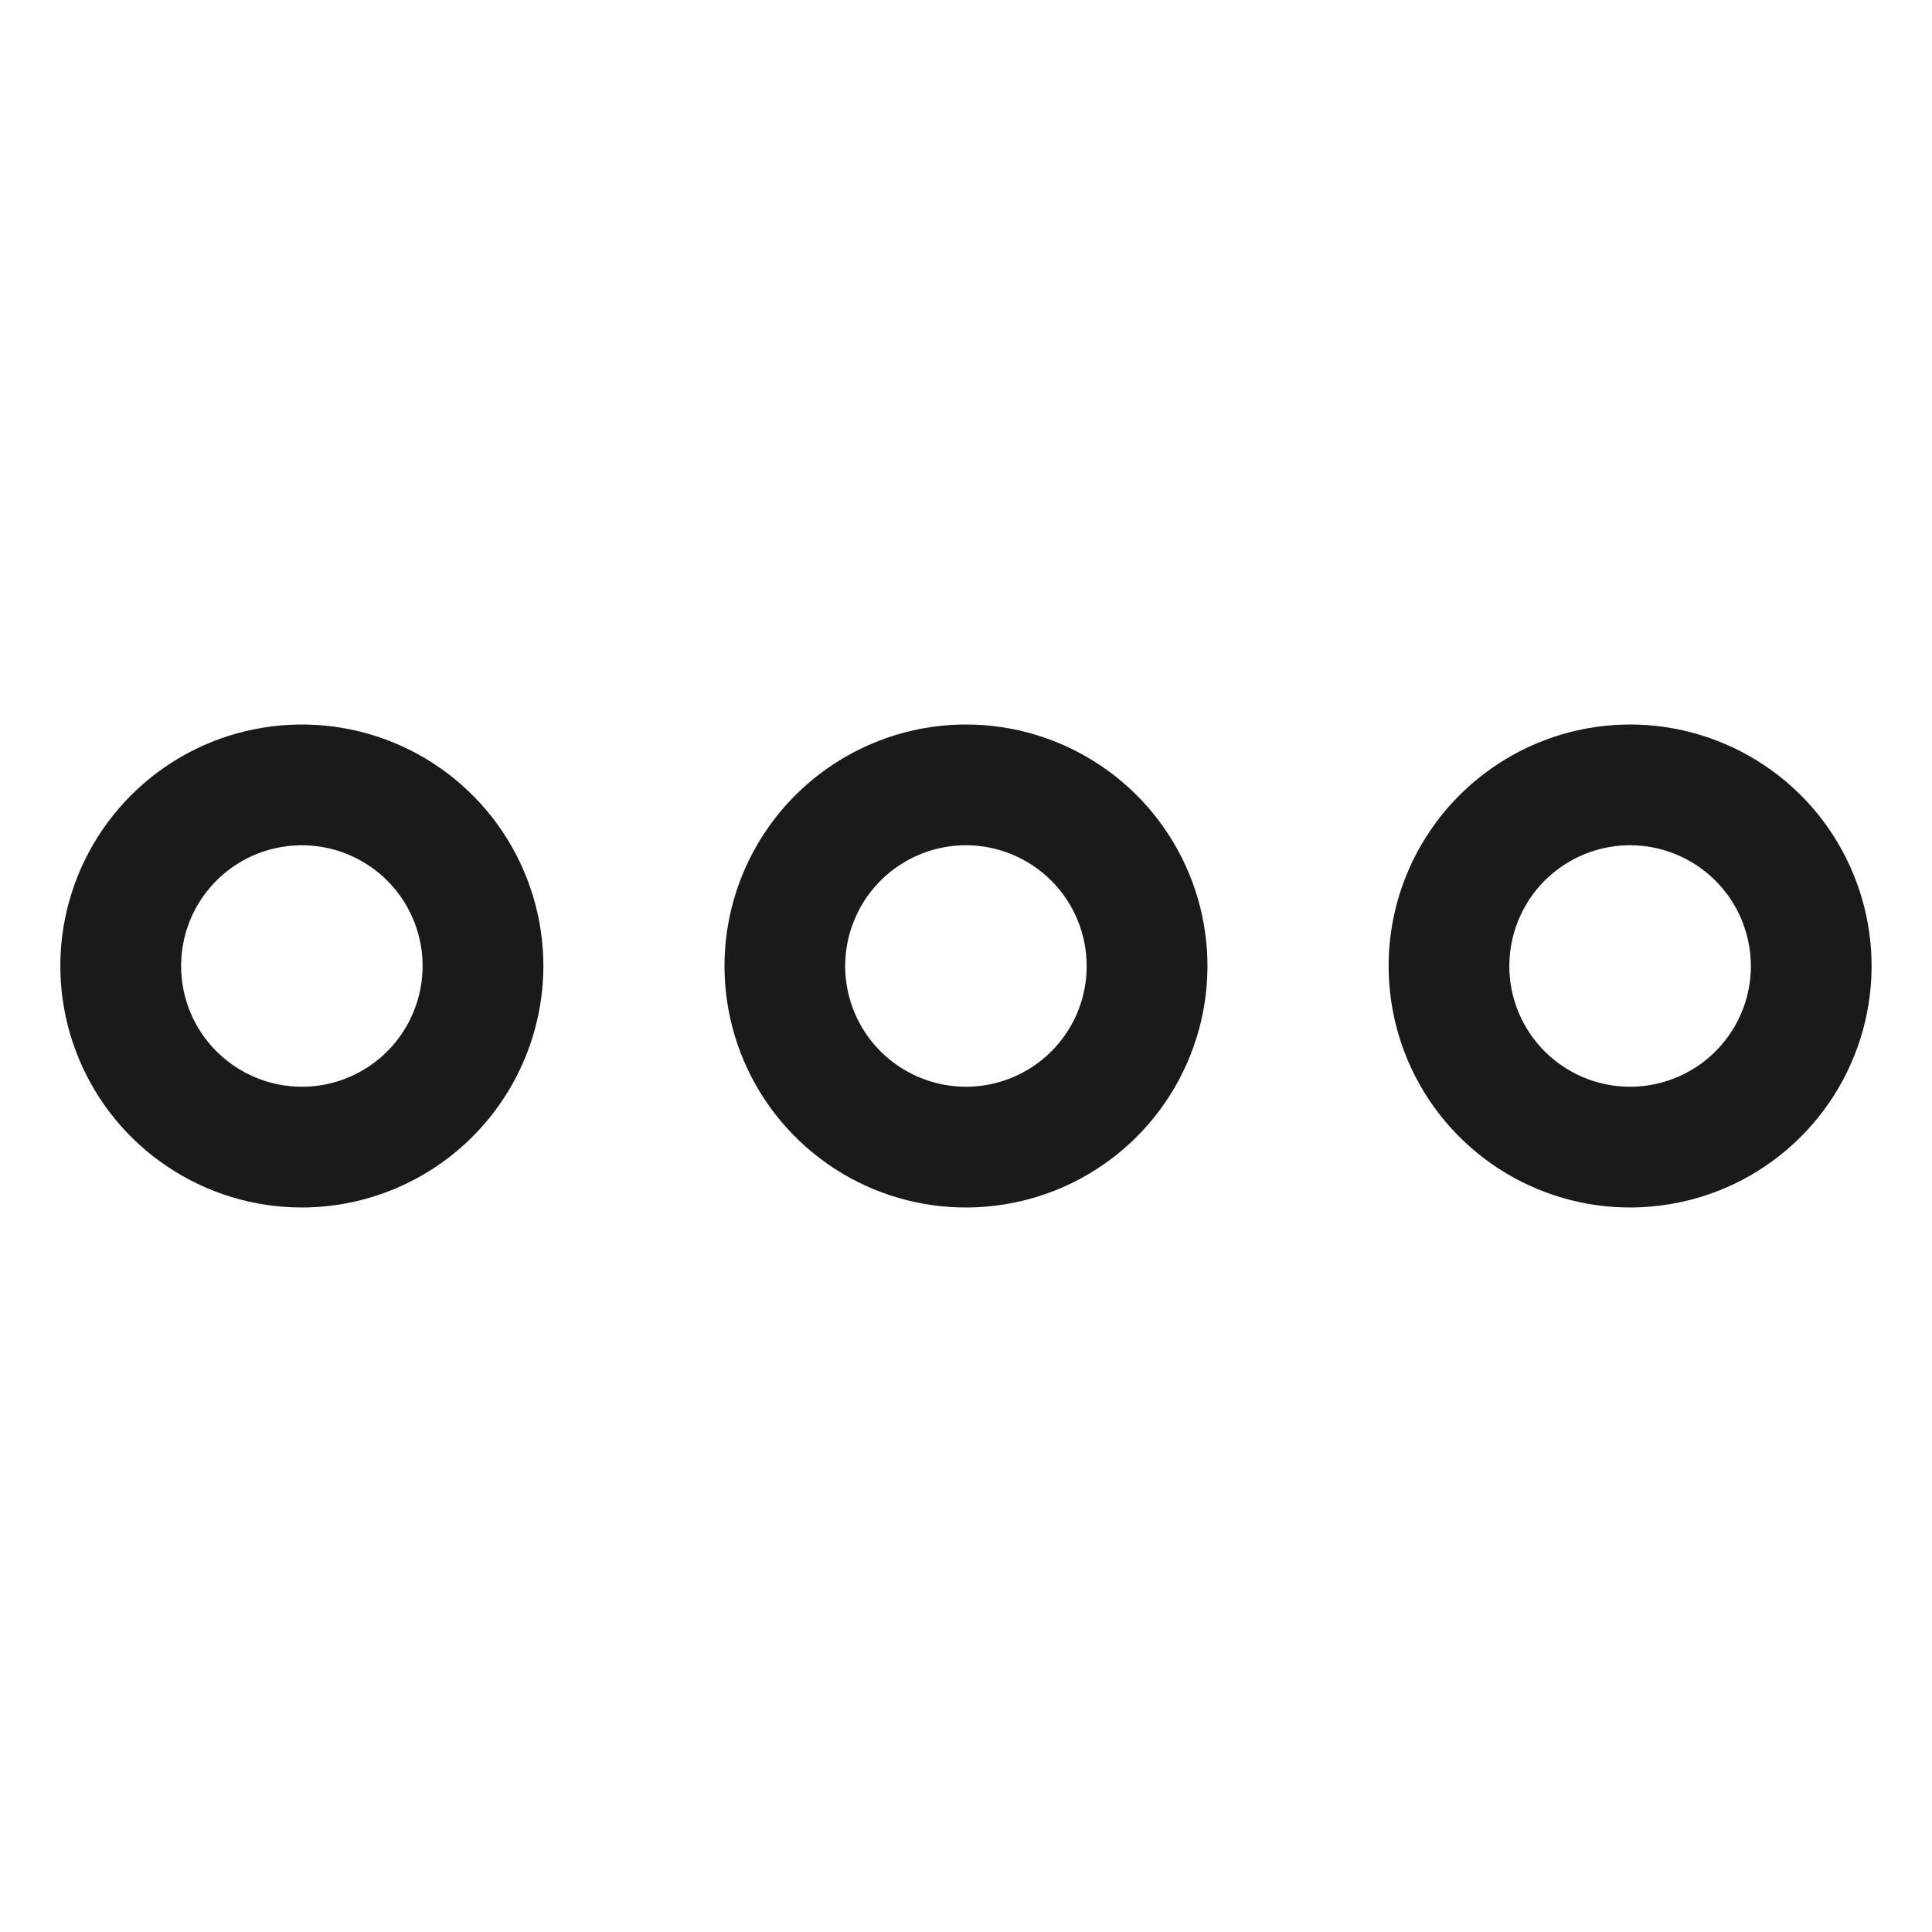 <svg width="24" height="24" viewBox="0 0 24 24" fill="none" xmlns="http://www.w3.org/2000/svg">
<path d="M6.75 12C6.75 11.407 6.574 10.827 6.244 10.333C5.914 9.84 5.446 9.455 4.898 9.228C4.349 9.001 3.746 8.942 3.164 9.058C2.582 9.173 2.048 9.459 1.628 9.879C1.209 10.298 0.923 10.833 0.807 11.415C0.691 11.997 0.751 12.6 0.978 13.148C1.205 13.696 1.589 14.165 2.083 14.494C2.576 14.824 3.156 15 3.75 15C4.545 14.999 5.307 14.683 5.87 14.12C6.432 13.558 6.749 12.795 6.75 12ZM2.25 12C2.25 11.703 2.337 11.413 2.502 11.167C2.667 10.92 2.901 10.728 3.175 10.614C3.45 10.501 3.751 10.471 4.042 10.529C4.333 10.587 4.6 10.73 4.81 10.939C5.02 11.149 5.163 11.416 5.221 11.707C5.279 11.998 5.249 12.3 5.135 12.574C5.022 12.848 4.83 13.082 4.583 13.247C4.336 13.412 4.046 13.5 3.75 13.5C3.352 13.5 2.971 13.341 2.689 13.06C2.408 12.779 2.25 12.398 2.25 12Z" fill="#1A1A1A"/>
<path d="M17.25 12C17.25 12.593 17.425 13.173 17.755 13.667C18.085 14.16 18.553 14.545 19.102 14.772C19.65 14.999 20.253 15.058 20.835 14.942C21.417 14.827 21.951 14.541 22.371 14.121C22.79 13.702 23.076 13.167 23.192 12.585C23.308 12.003 23.248 11.4 23.021 10.852C22.794 10.304 22.41 9.835 21.916 9.506C21.423 9.176 20.843 9 20.25 9C19.454 9.001 18.692 9.317 18.129 9.88C17.567 10.442 17.25 11.205 17.25 12ZM21.75 12C21.75 12.297 21.662 12.587 21.497 12.833C21.332 13.08 21.098 13.272 20.823 13.386C20.549 13.499 20.248 13.529 19.957 13.471C19.666 13.413 19.399 13.27 19.189 13.061C18.979 12.851 18.836 12.584 18.778 12.293C18.721 12.002 18.75 11.7 18.864 11.426C18.977 11.152 19.169 10.918 19.416 10.753C19.663 10.588 19.953 10.5 20.25 10.5C20.647 10.5 21.029 10.659 21.31 10.94C21.591 11.221 21.749 11.602 21.75 12Z" fill="#1A1A1A"/>
<path d="M9 12C9 12.593 9.175 13.173 9.505 13.667C9.835 14.16 10.303 14.545 10.851 14.772C11.4 14.999 12.003 15.058 12.585 14.942C13.167 14.827 13.701 14.541 14.121 14.121C14.54 13.702 14.826 13.167 14.942 12.585C15.058 12.003 14.998 11.4 14.771 10.852C14.544 10.304 14.16 9.835 13.666 9.506C13.173 9.176 12.593 9 11.999 9C11.204 9.001 10.442 9.317 9.879 9.88C9.317 10.442 9 11.205 9 12ZM13.499 12C13.499 12.297 13.412 12.587 13.247 12.833C13.082 13.08 12.848 13.272 12.573 13.386C12.299 13.499 11.998 13.529 11.707 13.471C11.416 13.413 11.149 13.27 10.939 13.061C10.729 12.851 10.586 12.584 10.528 12.293C10.47 12.002 10.5 11.7 10.614 11.426C10.727 11.152 10.919 10.918 11.166 10.753C11.413 10.588 11.703 10.5 11.999 10.5C12.397 10.5 12.778 10.659 13.06 10.94C13.341 11.221 13.499 11.602 13.499 12Z" fill="#1A1A1A"/>
</svg>
